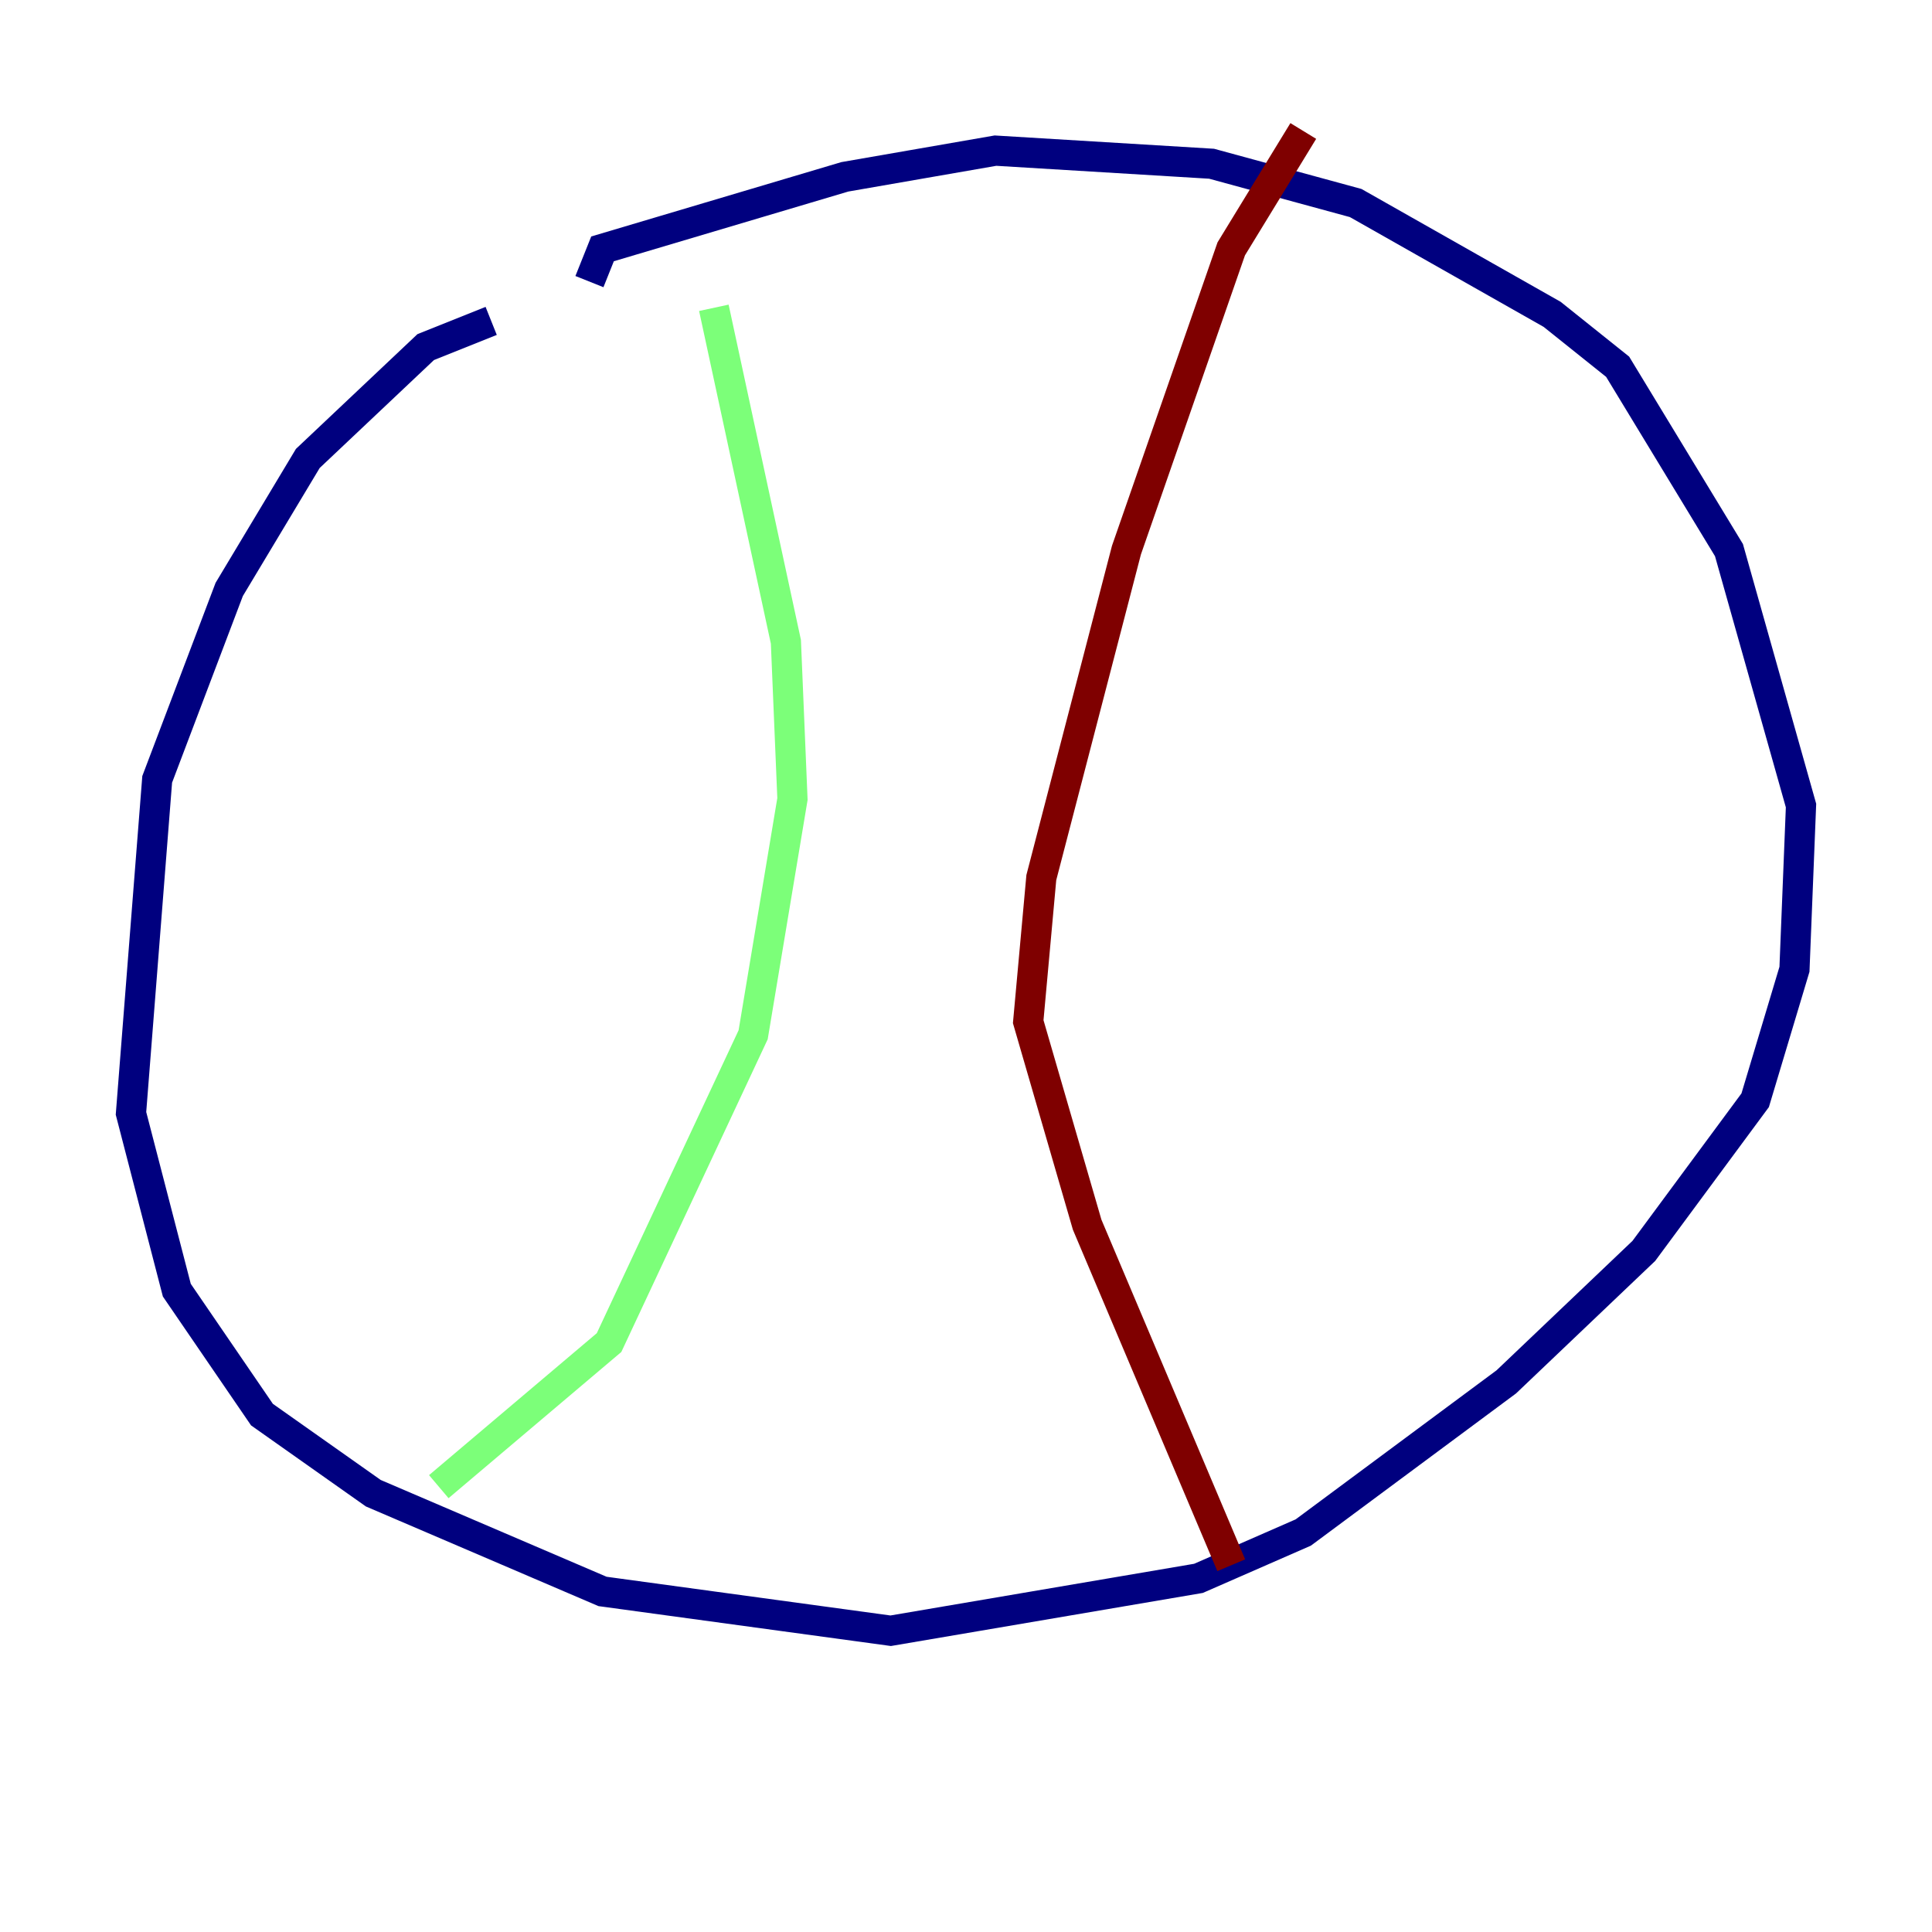 <?xml version="1.0" encoding="utf-8" ?>
<svg baseProfile="tiny" height="128" version="1.2" viewBox="0,0,128,128" width="128" xmlns="http://www.w3.org/2000/svg" xmlns:ev="http://www.w3.org/2001/xml-events" xmlns:xlink="http://www.w3.org/1999/xlink"><defs /><polyline fill="none" points="32.542,21.261 28.203,22.997 20.393,30.373 15.186,39.051 10.414,51.634 8.678,73.763 11.715,85.478 17.356,93.722 24.732,98.929 39.919,105.437 59.01,108.041 79.403,104.57 86.346,101.532 99.797,91.552 108.909,82.875 116.285,72.895 118.888,64.217 119.322,53.37 114.549,36.447 107.173,24.298 102.834,20.827 89.817,13.451 80.271,10.848 65.953,9.98 55.973,11.715 39.919,16.488 39.051,18.658" stroke="#00007f" stroke-width="2" /><polyline fill="none" points="47.295,20.393 52.068,42.522 52.502,52.936 49.898,68.556 40.352,88.949 29.071,98.495" stroke="#7cff79" stroke-width="2" /><polyline fill="none" points="86.346,8.678 81.573,16.488 74.63,36.447 68.99,58.142 68.122,67.688 72.027,81.139 81.573,103.702" stroke="#7f0000" stroke-width="2" /></svg>